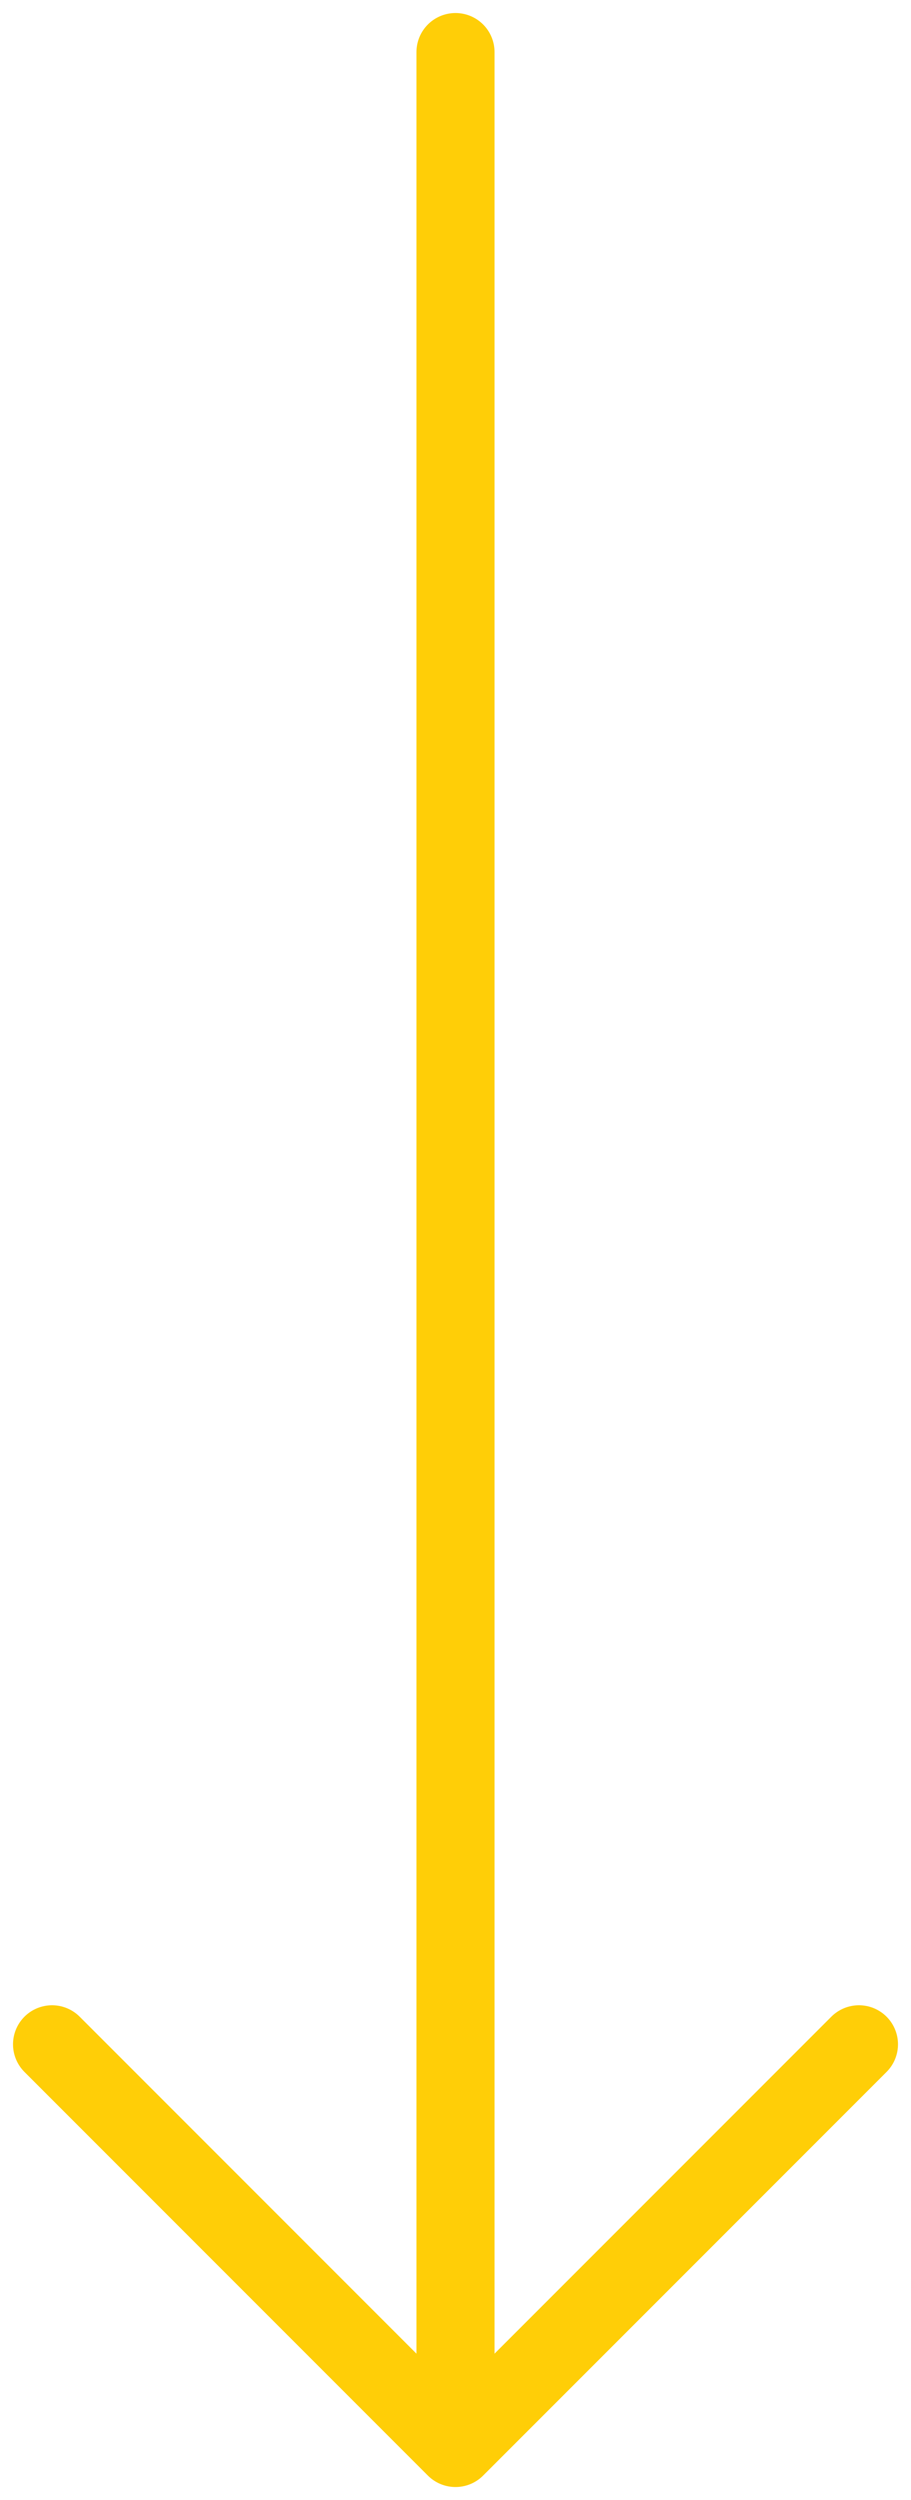 <svg width="35" height="96" viewBox="0 0 35 96" fill="none" xmlns="http://www.w3.org/2000/svg">
<path d="M2 78.5L17.5 94L33 78.5" stroke="#FFCE07" stroke-width="3" stroke-linecap="round" stroke-linejoin="round"/>
<path d="M17.5 93.5V2" stroke="#FFCE07" stroke-width="3" stroke-linecap="round" stroke-linejoin="round"/>
</svg>
